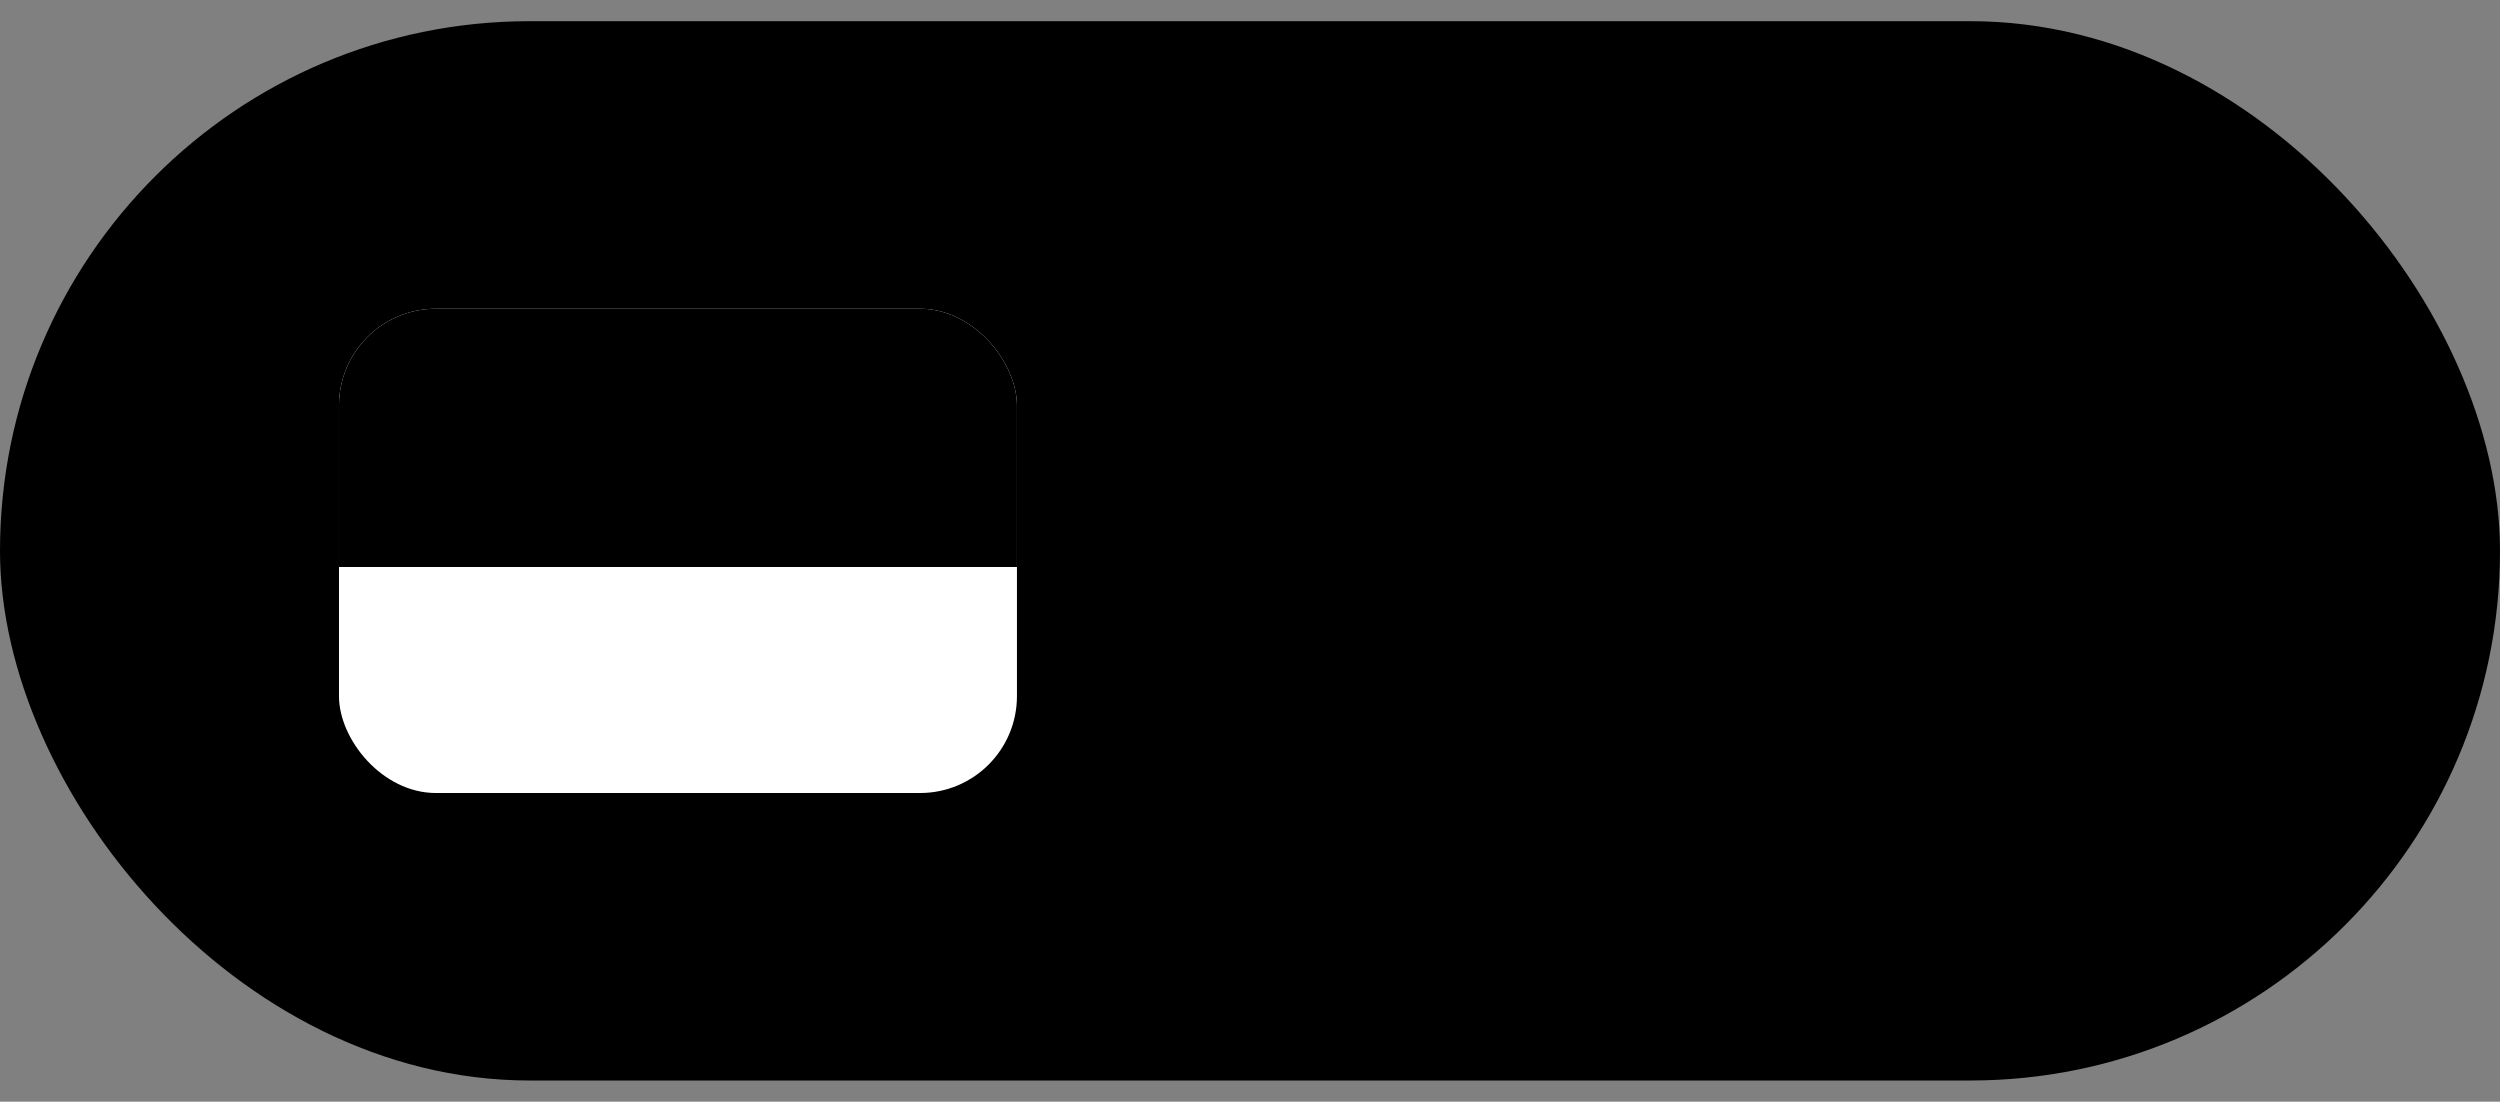 <svg width="59" height="26" viewBox="0 0 59 26" fill="none" xmlns="http://www.w3.org/2000/svg">
<rect x="0" y="0" width="59" height="26" fill="#808080" stroke="none"/>
<rect x="0.5" y="1" width="58" height="24" rx="12" fill="#FAFAFA" style="fill:#FAFAFA;fill:color(display-p3 0.98 0.98 0.98);fill-opacity:1;"/>
<rect x="0.5" y="1" width="58" height="24" rx="12" stroke="#EDEDED" style="stroke:#EDEDED;stroke:color(display-p3 0.93 0.93 0.93);stroke-opacity:1;"/>
<g clip-path="url(#clip0_1_1061)">
<rect x="8" y="7.286" width="16" height="11.429" rx="2.286" fill="white" style="fill:white;fill-opacity:1;"/>
<path fill-rule="evenodd" clip-rule="evenodd" d="M8 7.286H24V13.381H8V7.286Z" fill="#F93939" style="fill:#F93939;fill:color(display-p3 0.975 0.223 0.223);fill-opacity:1;"/>
</g>
<path d="M34.942 14.73H32.42V17.408H31.113V14.73H28.605V13.54H31.113V10.876H32.42V13.54H34.942V14.73ZM39.064 12.514L38.739 12.916C38.921 12.825 39.116 12.756 39.324 12.709C39.536 12.656 39.764 12.63 40.007 12.63C40.362 12.63 40.706 12.689 41.04 12.806C41.378 12.923 41.675 13.101 41.931 13.339C42.186 13.573 42.392 13.866 42.548 14.216C42.704 14.568 42.782 14.977 42.782 15.445C42.782 15.883 42.702 16.294 42.541 16.68C42.381 17.061 42.156 17.395 41.865 17.681C41.575 17.967 41.224 18.192 40.812 18.357C40.405 18.522 39.955 18.604 39.461 18.604C38.958 18.604 38.507 18.524 38.108 18.363C37.71 18.203 37.37 17.98 37.088 17.694C36.806 17.404 36.59 17.057 36.438 16.654C36.291 16.247 36.217 15.796 36.217 15.302C36.217 14.86 36.306 14.407 36.483 13.944C36.666 13.476 36.945 12.99 37.322 12.488L39.565 9.478C39.642 9.374 39.755 9.285 39.903 9.211C40.054 9.138 40.227 9.101 40.422 9.101H41.852L39.064 12.514ZM39.428 17.291C39.684 17.291 39.918 17.248 40.13 17.161C40.347 17.074 40.531 16.953 40.682 16.797C40.839 16.641 40.96 16.459 41.047 16.251C41.133 16.039 41.176 15.809 41.176 15.562C41.176 15.293 41.135 15.053 41.053 14.841C40.971 14.624 40.854 14.442 40.702 14.294C40.55 14.143 40.368 14.028 40.156 13.95C39.944 13.872 39.71 13.833 39.454 13.833C39.198 13.833 38.967 13.876 38.758 13.963C38.55 14.05 38.373 14.171 38.225 14.327C38.078 14.479 37.963 14.661 37.881 14.873C37.799 15.081 37.758 15.306 37.758 15.549C37.758 15.809 37.792 16.047 37.861 16.264C37.935 16.476 38.041 16.658 38.18 16.81C38.323 16.962 38.498 17.081 38.706 17.168C38.914 17.25 39.155 17.291 39.428 17.291ZM49.718 17.005C49.892 17.005 50.028 17.055 50.128 17.154C50.232 17.25 50.284 17.378 50.284 17.538V18.5H43.836V17.967C43.836 17.859 43.858 17.746 43.901 17.629C43.949 17.508 44.022 17.399 44.122 17.304L46.975 14.444C47.214 14.201 47.426 13.97 47.612 13.748C47.803 13.527 47.961 13.309 48.087 13.092C48.213 12.875 48.308 12.656 48.373 12.435C48.442 12.21 48.477 11.974 48.477 11.727C48.477 11.502 48.444 11.305 48.38 11.136C48.315 10.962 48.221 10.817 48.1 10.7C47.983 10.583 47.84 10.496 47.671 10.44C47.506 10.379 47.32 10.349 47.112 10.349C46.921 10.349 46.744 10.377 46.579 10.434C46.419 10.486 46.276 10.561 46.15 10.661C46.024 10.756 45.918 10.869 45.831 10.999C45.745 11.129 45.68 11.272 45.636 11.428C45.563 11.627 45.468 11.759 45.35 11.825C45.233 11.889 45.065 11.905 44.843 11.87L43.998 11.72C44.063 11.27 44.189 10.876 44.376 10.537C44.562 10.195 44.794 9.911 45.071 9.686C45.353 9.456 45.673 9.285 46.033 9.172C46.397 9.056 46.787 8.997 47.203 8.997C47.636 8.997 48.033 9.062 48.392 9.192C48.752 9.318 49.06 9.498 49.316 9.732C49.571 9.966 49.77 10.247 49.913 10.576C50.056 10.906 50.128 11.272 50.128 11.675C50.128 12.022 50.076 12.342 49.972 12.637C49.872 12.932 49.736 13.213 49.562 13.482C49.394 13.751 49.194 14.011 48.965 14.262C48.735 14.513 48.494 14.769 48.243 15.029L46.124 17.194C46.328 17.133 46.529 17.087 46.728 17.057C46.932 17.022 47.125 17.005 47.307 17.005H49.718Z" fill="#1D1D1D" style="fill:#1D1D1D;fill:color(display-p3 0.114 0.114 0.114);fill-opacity:1;"/>
<defs>
<clipPath id="clip0_1_1061">
<rect x="8" y="7.286" width="16" height="11.429" rx="2.286" fill="white" style="fill:white;fill-opacity:1;"/>
</clipPath>
</defs>
</svg>
